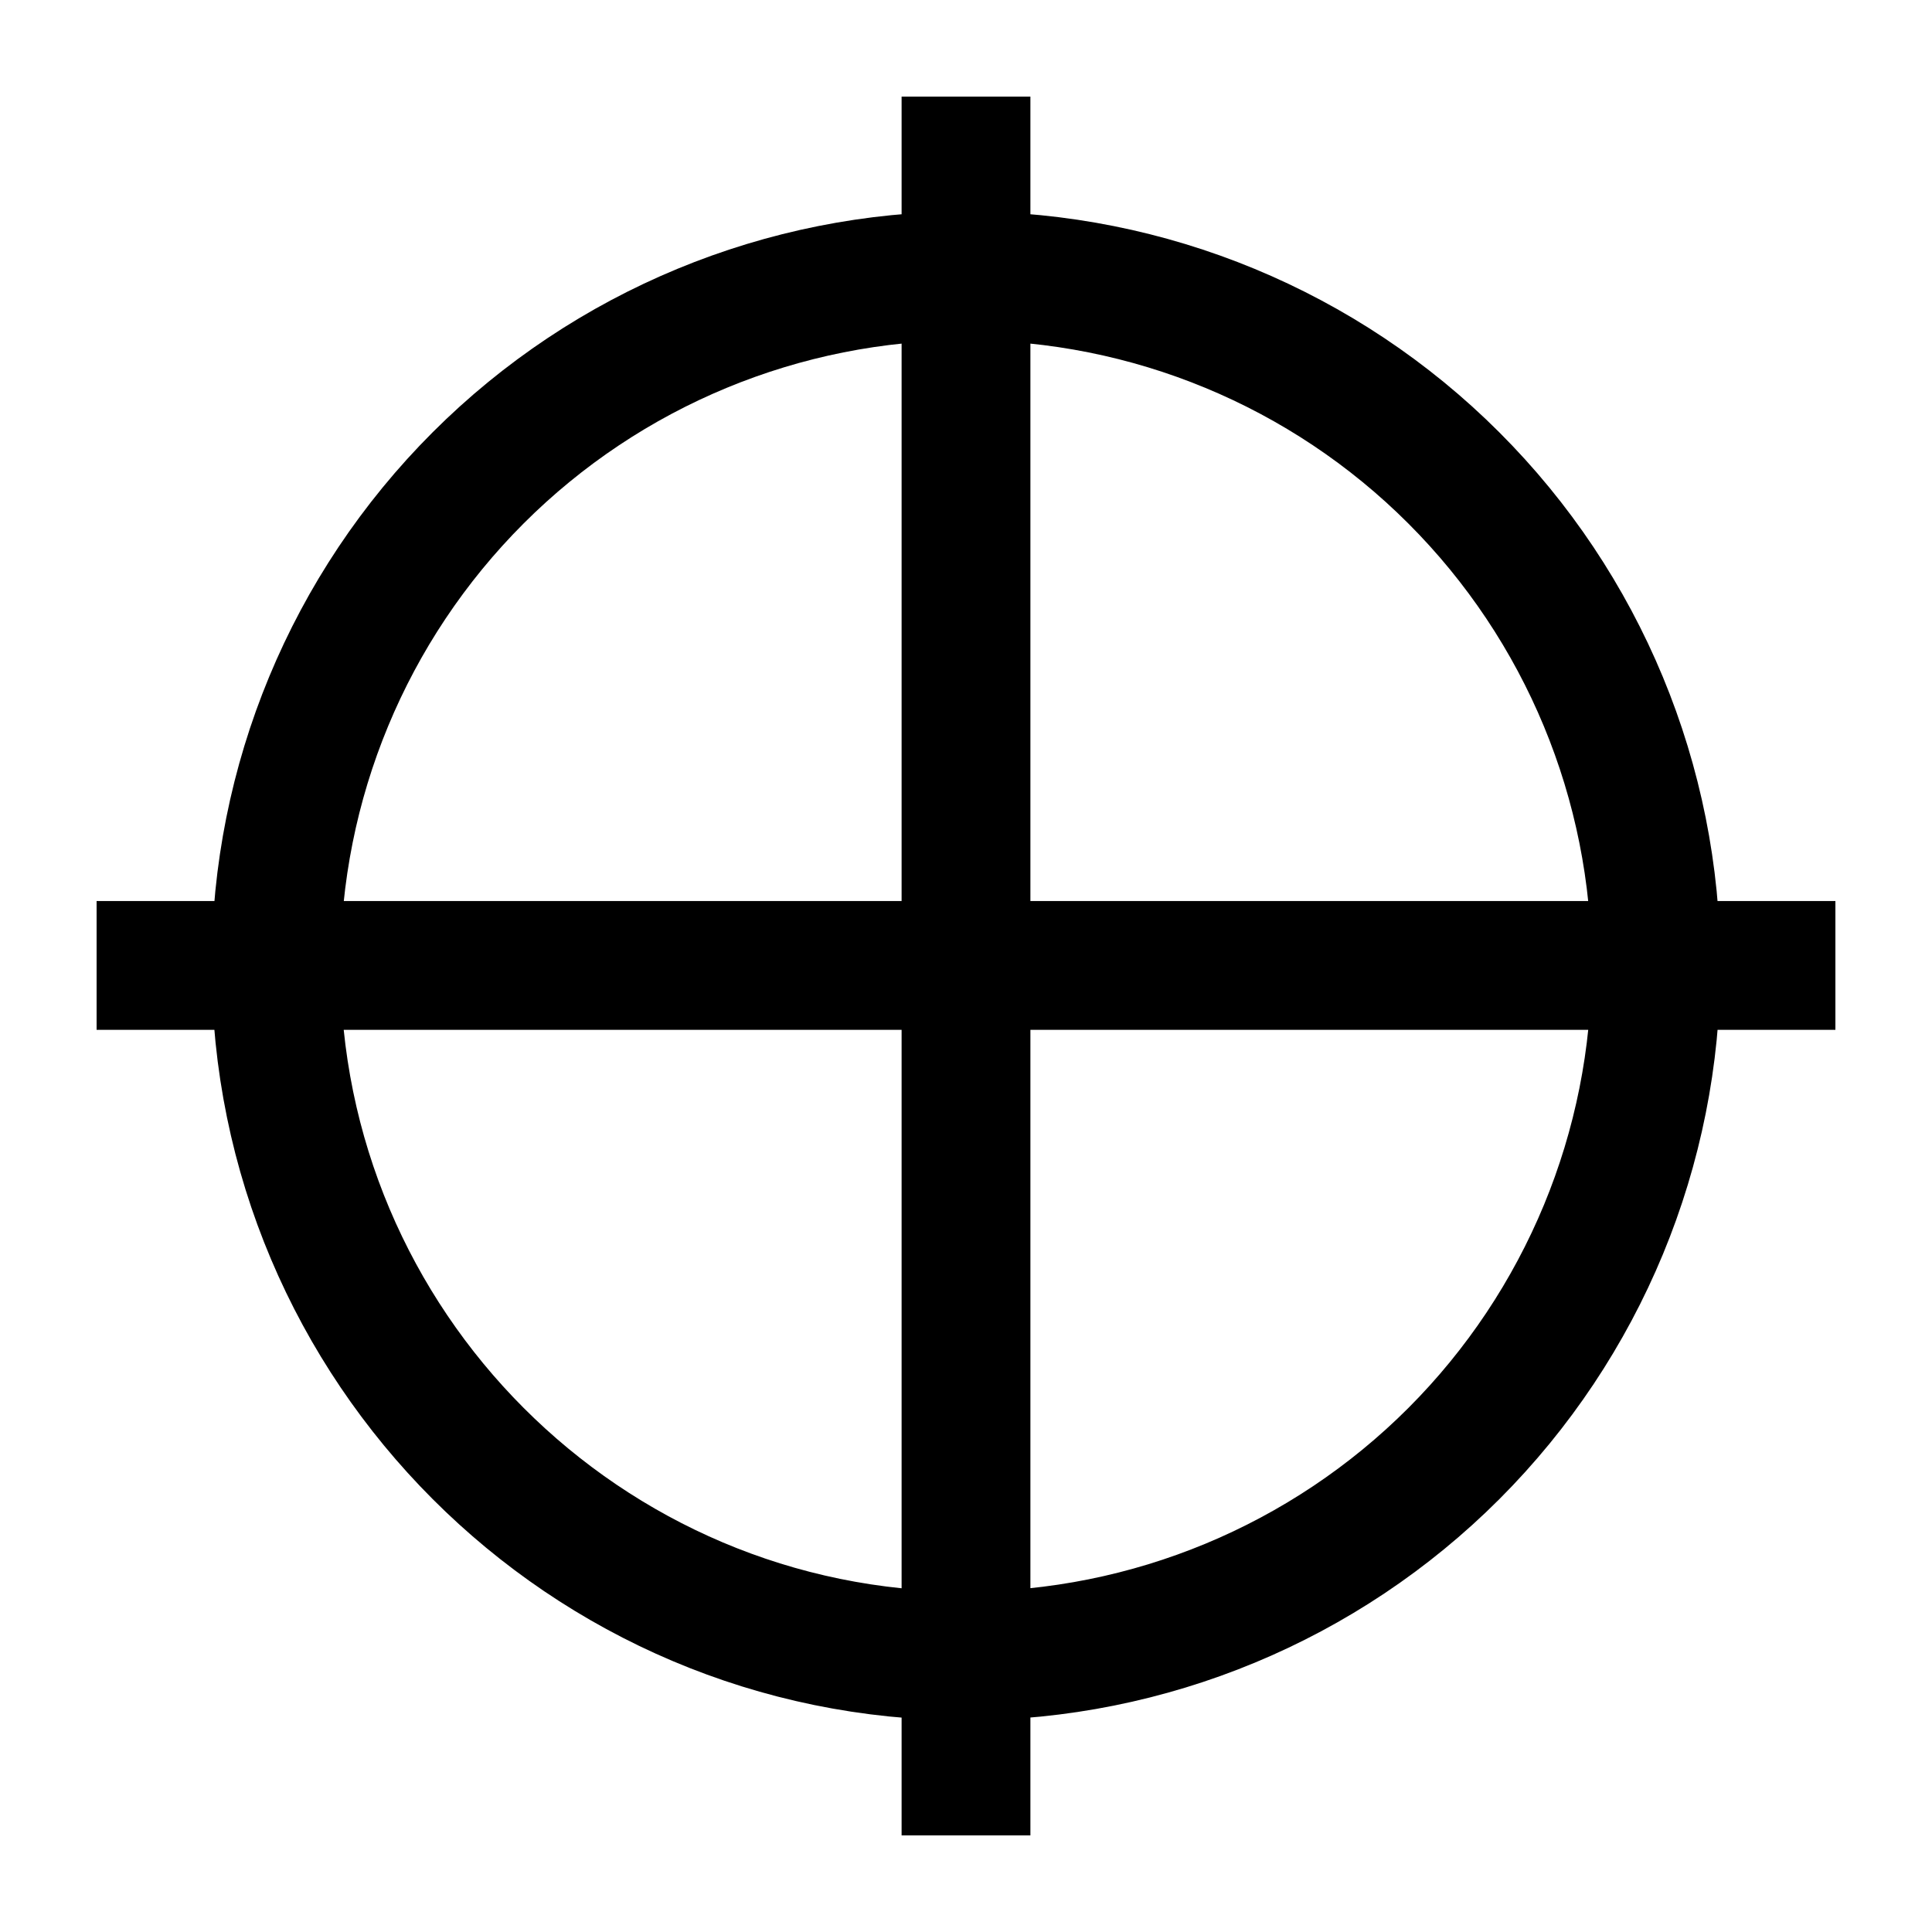 <svg width="24" height="24" viewBox="0 0 24 24" fill="none" xmlns="http://www.w3.org/2000/svg">
<path d="M12 2V22M22 11.993H2M20.571 11.993C20.571 14.267 19.668 16.447 18.061 18.056C16.454 19.664 14.274 20.569 12 20.571C7.267 20.571 3.429 16.723 3.429 11.993C3.43 9.72 4.333 7.542 5.941 5.935C7.548 4.329 9.728 3.427 12 3.427C14.272 3.427 16.452 4.329 18.059 5.936C19.666 7.542 20.57 9.721 20.571 11.993Z" stroke="black" stroke-width="1.6" stroke-linecap="square"/>
</svg>
